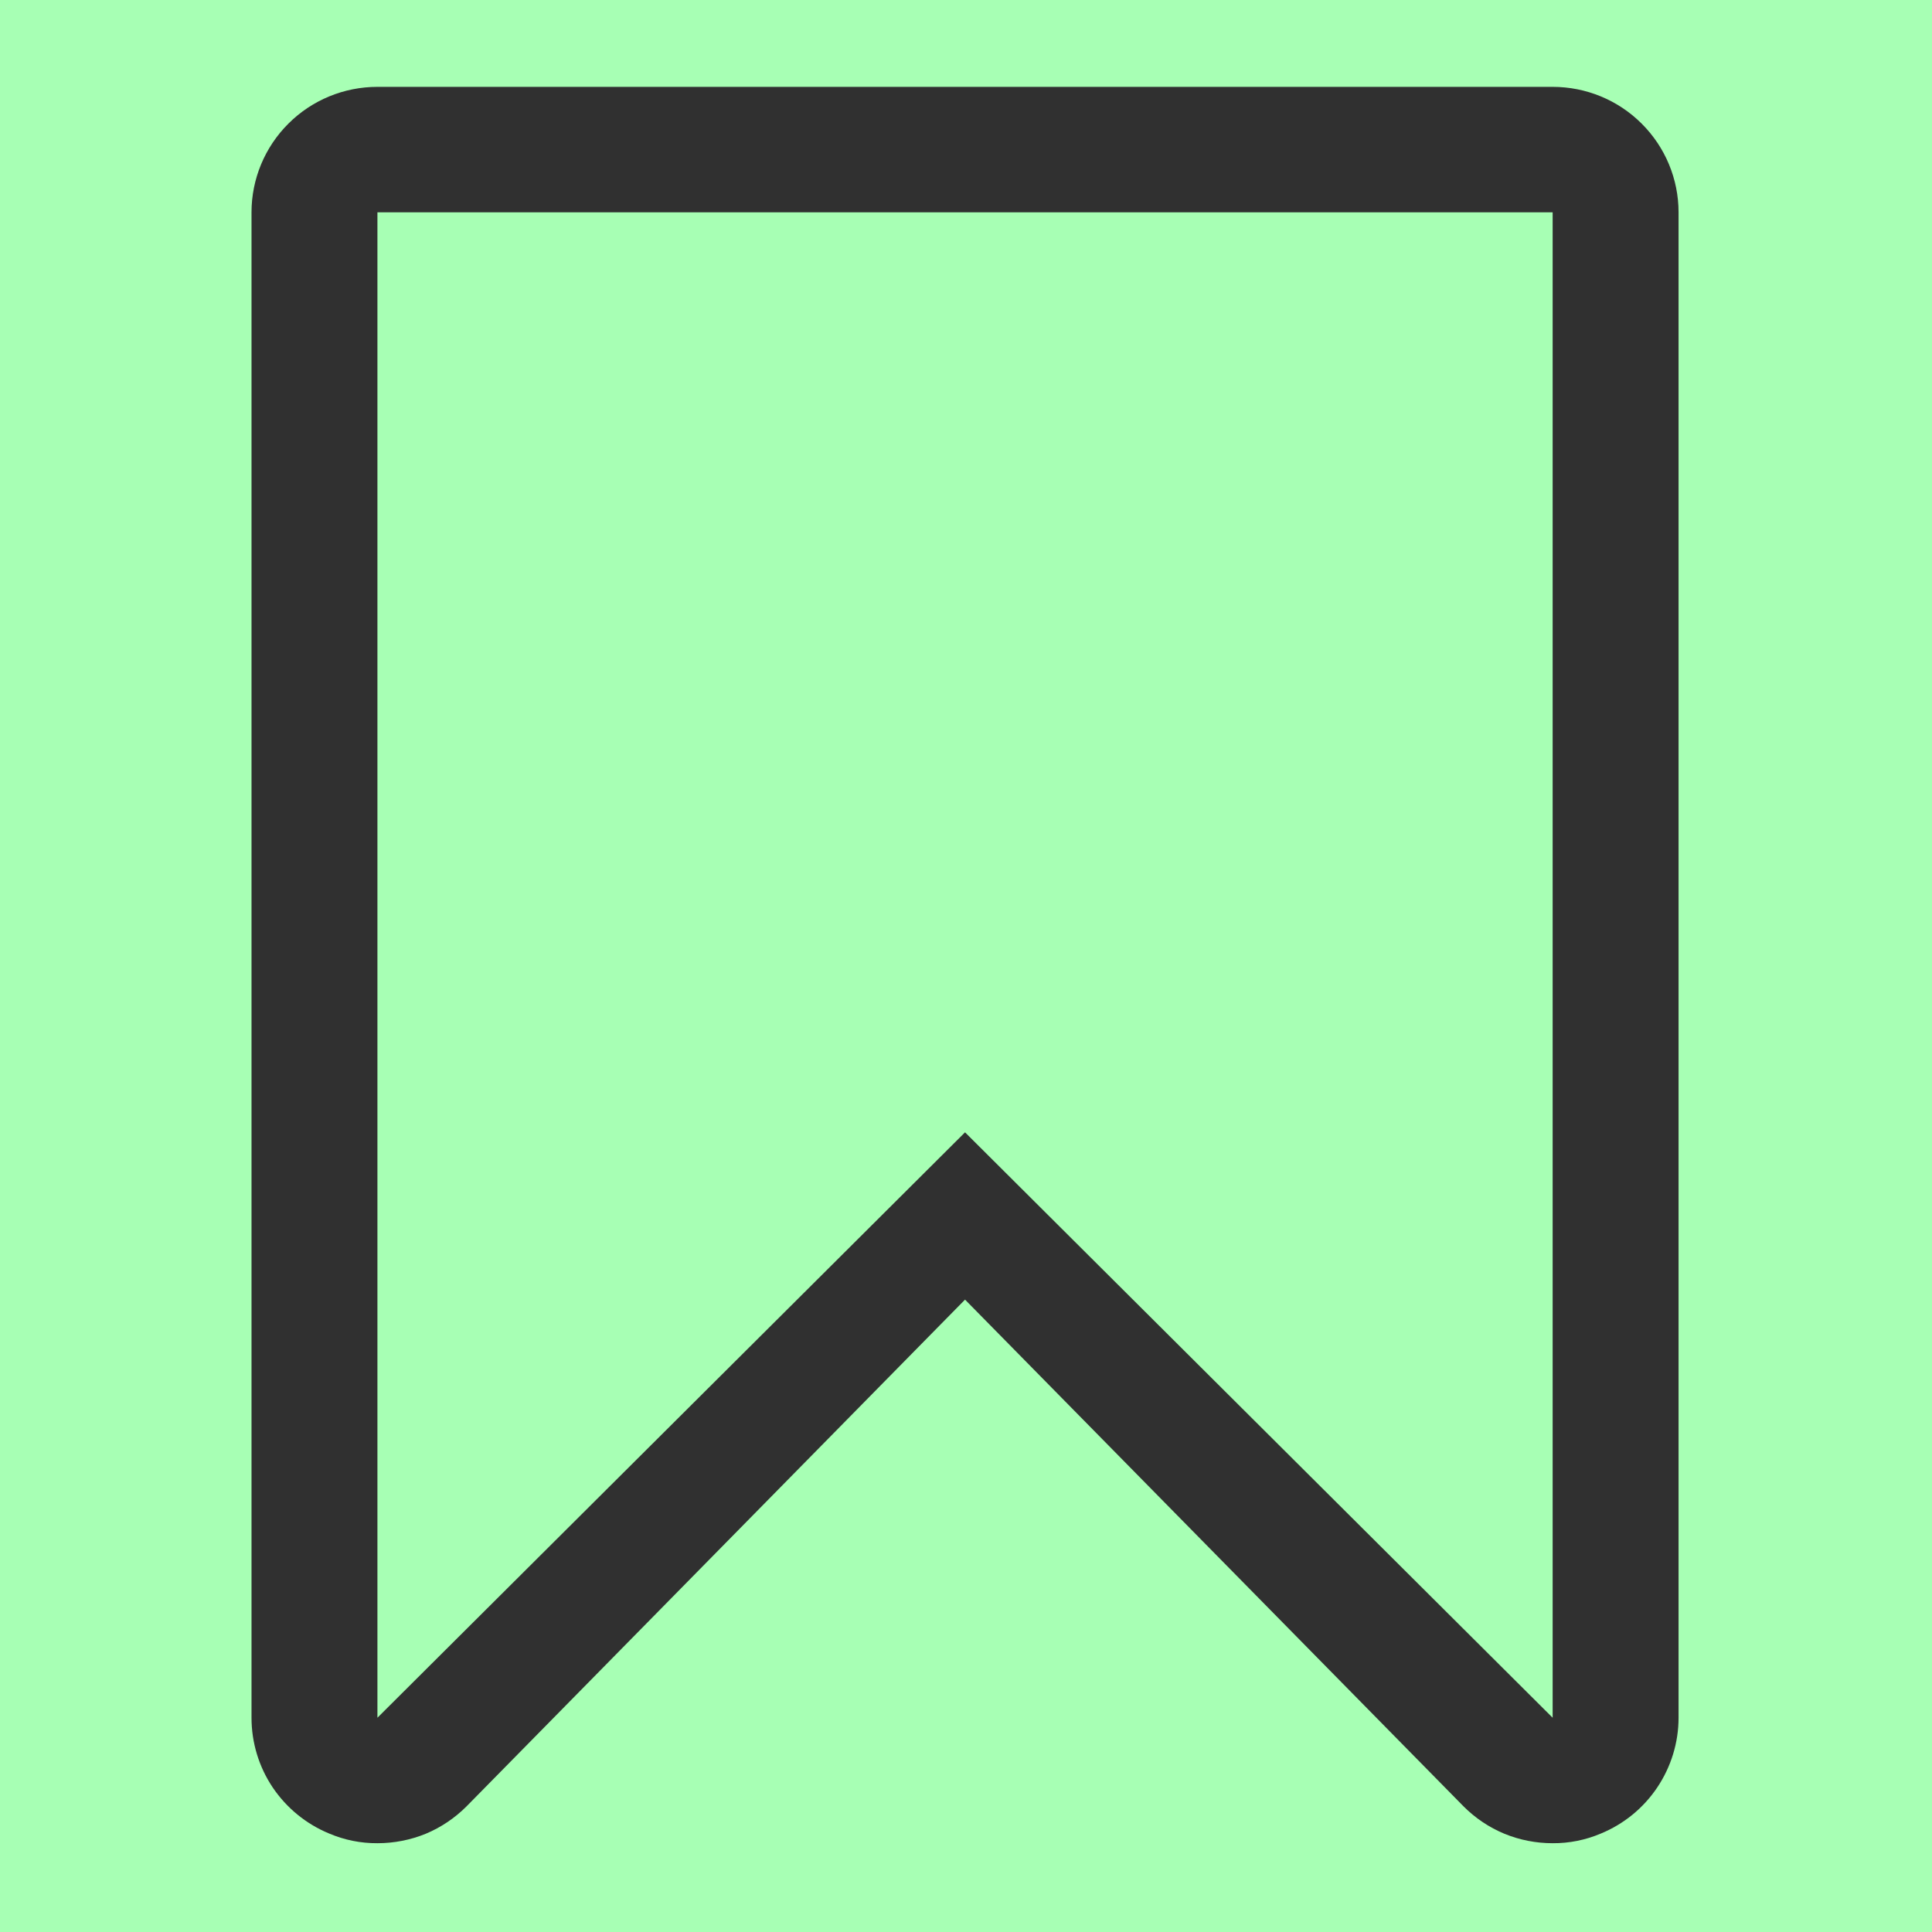 <svg xmlns="http://www.w3.org/2000/svg" xmlns:xlink="http://www.w3.org/1999/xlink" version="1.1" width="1000" height="1000" viewBox="0 0 1000 1000" xml:space="preserve">
<desc>Created with Fabric.js 3.5.0</desc>
<defs>
</defs>
<rect x="0" y="0" width="100%" height="100%" fill="#a7ffb4"/>
<g transform="matrix(56.818 0 0 56.818 499.5 499.5)" id="842256">
<path style="stroke: none; stroke-width: 0; stroke-dasharray: none; stroke-linecap: butt; stroke-dashoffset: 0; stroke-linejoin: miter; stroke-miterlimit: 4; is-custom-font: none; font-file-url: none; fill: rgb(48,48,48); fill-rule: evenodd; opacity: 1;" vector-effect="non-scaling-stroke" transform=" translate(-7.334, -8)" d="M 12.687 1.143 V 14.857 L 7.334 9.524 L 1.981 14.857 V 1.143 H 12.687 Z M 12.687 0 H 1.981 C 1.677 0 1.385 0.12 1.17 0.335 C 0.955 0.549 0.834 0.84 0.834 1.143 V 14.857 C 0.834 15.083 0.901 15.304 1.027 15.492 C 1.154 15.68 1.333 15.826 1.542 15.912 C 1.681 15.971 1.83 16.001 1.981 16 C 2.132 16 2.281 15.971 2.421 15.914 C 2.56 15.856 2.686 15.771 2.792 15.665 L 7.334 11.048 L 11.876 15.665 C 11.982 15.771 12.108 15.856 12.248 15.914 C 12.387 15.971 12.536 16 12.687 16 C 12.838 16.001 12.987 15.971 13.126 15.912 C 13.335 15.826 13.514 15.68 13.64 15.492 C 13.766 15.304 13.834 15.083 13.834 14.857 V 1.143 C 13.834 0.84 13.713 0.549 13.498 0.335 C 13.283 0.12 12.991 0 12.687 0 Z" stroke-linecap="round"/>
</g>
</svg>